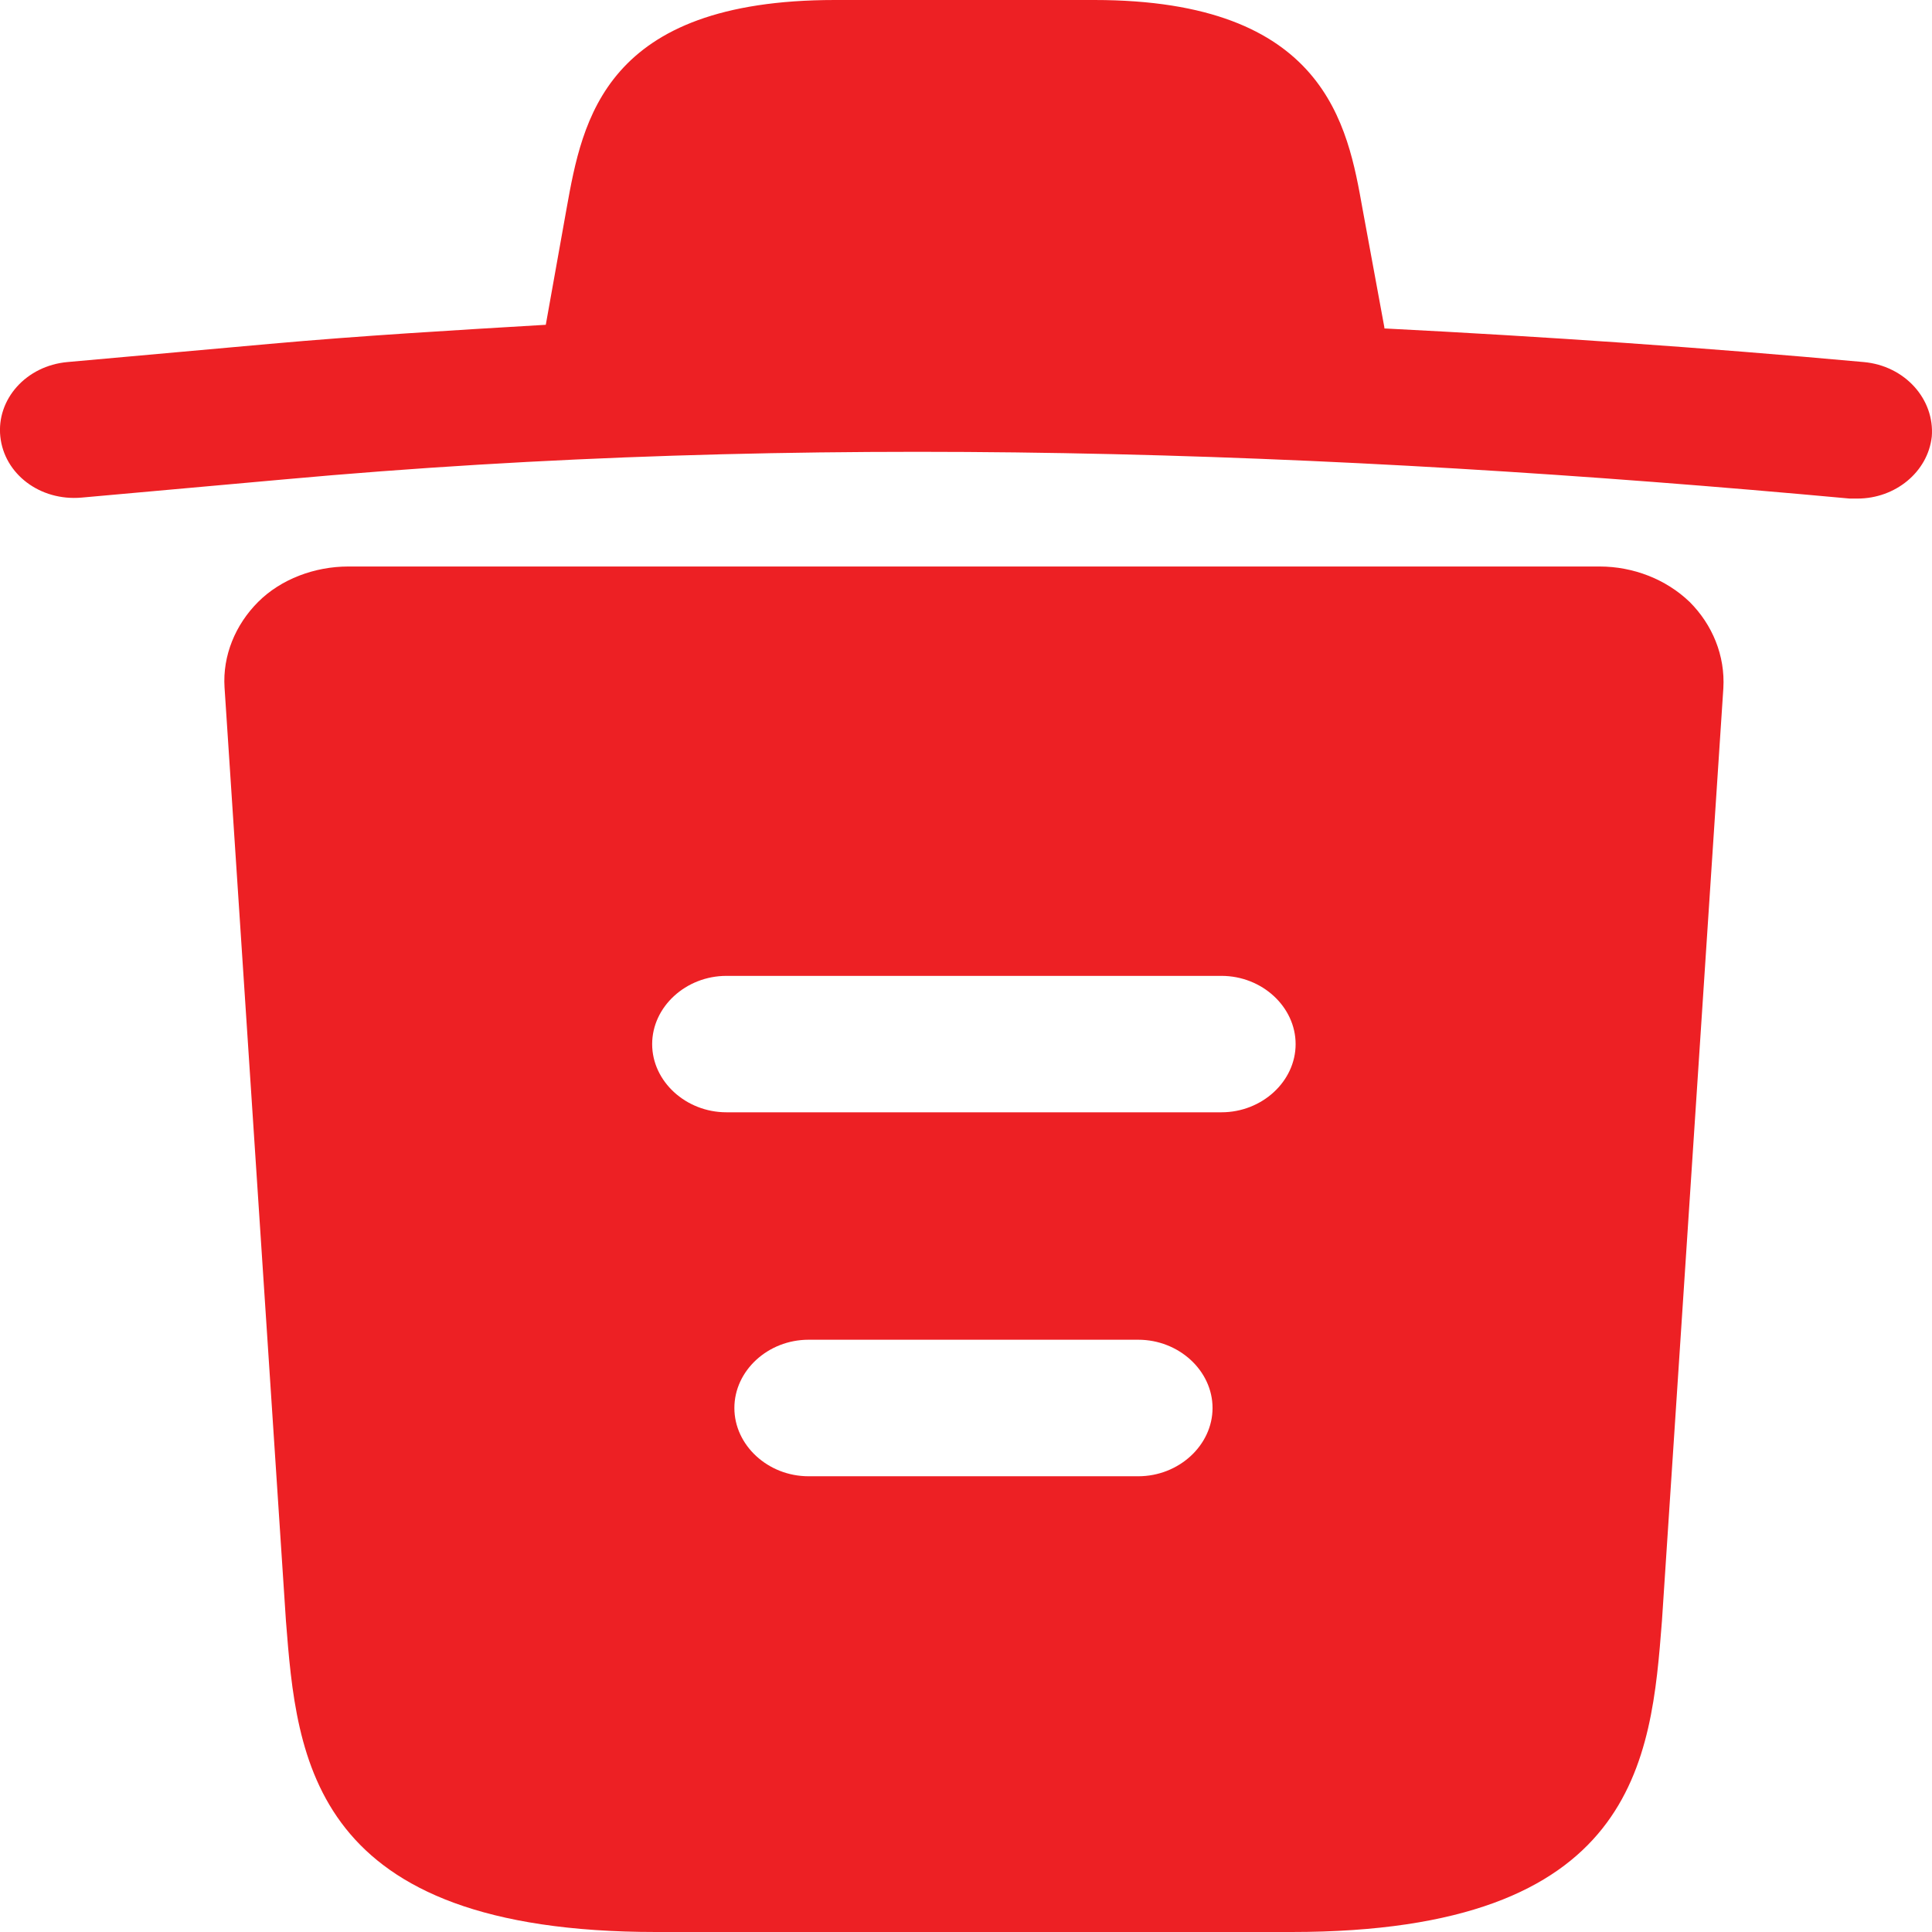 <svg width="18" height="18" viewBox="0 0 18 18" fill="none" xmlns="http://www.w3.org/2000/svg">
<path d="M17.362 3.373C15.877 3.238 14.392 3.136 12.898 3.06V3.051L12.695 1.949C12.556 1.169 12.353 -0 10.195 -0H7.779C5.63 -0 5.427 1.119 5.279 1.941L5.085 3.026C4.228 3.077 3.37 3.127 2.512 3.204L0.63 3.373C0.243 3.407 -0.034 3.721 0.003 4.068C0.04 4.416 0.372 4.67 0.76 4.636L2.641 4.467C7.474 4.026 12.344 4.195 17.233 4.645H17.306C17.657 4.645 17.961 4.399 17.998 4.068C18.026 3.721 17.749 3.407 17.362 3.373Z" fill="#ED2024"/>
<path d="M15.742 5.608C15.521 5.396 15.216 5.278 14.903 5.278H3.245C2.931 5.278 2.617 5.396 2.405 5.608C2.193 5.82 2.073 6.108 2.092 6.405L2.664 15.101C2.765 16.39 2.894 18 6.113 18H12.034C15.253 18 15.383 16.398 15.484 15.101L16.056 6.413C16.074 6.108 15.954 5.82 15.742 5.608ZM10.605 13.754H7.533C7.155 13.754 6.842 13.465 6.842 13.118C6.842 12.77 7.155 12.482 7.533 12.482H10.605C10.983 12.482 11.297 12.77 11.297 13.118C11.297 13.465 10.983 13.754 10.605 13.754ZM11.38 10.363H6.768C6.39 10.363 6.076 10.075 6.076 9.728C6.076 9.38 6.39 9.092 6.768 9.092H11.38C11.758 9.092 12.071 9.38 12.071 9.728C12.071 10.075 11.758 10.363 11.38 10.363Z" fill="#ED2024"/>
</svg>
